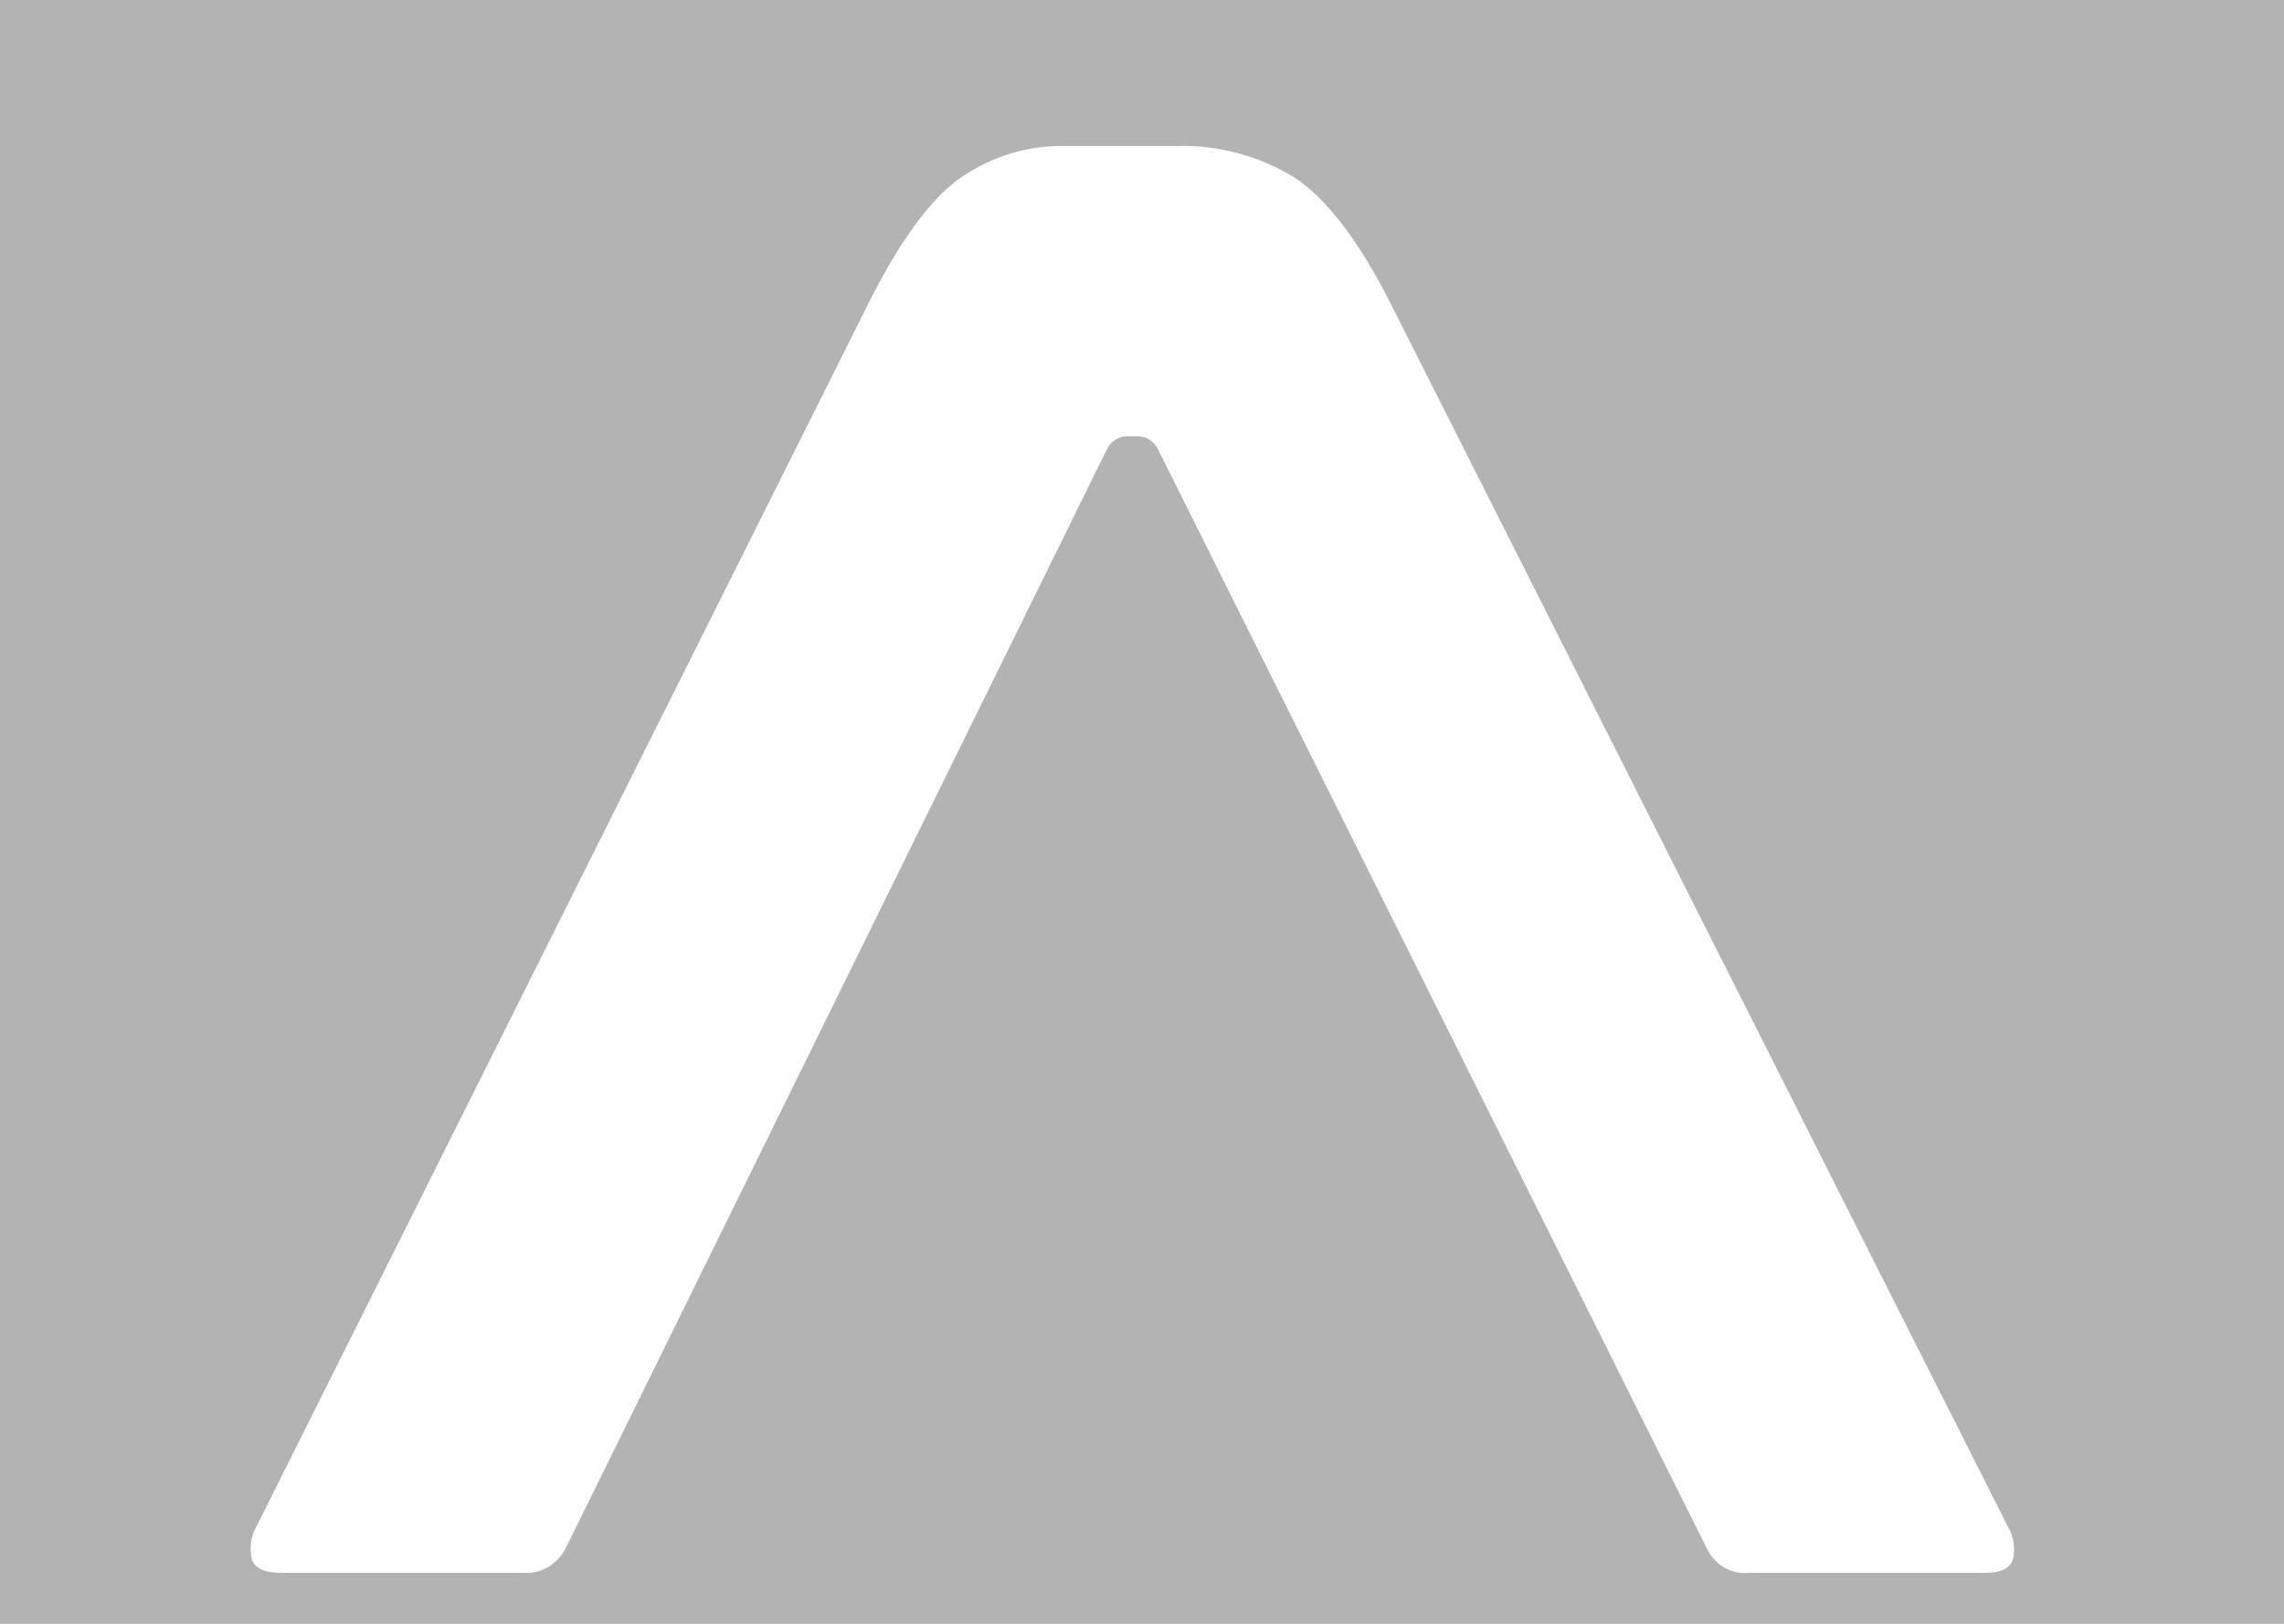 <svg width="1440" height="1024" viewBox="0 0 1440 1024" fill="none" xmlns="http://www.w3.org/2000/svg">
<path opacity="0.3" fill-rule="evenodd" clip-rule="evenodd" d="M1440 0H0V1024H1440V0ZM876.231 190.393L1265.97 962.87C1267.76 965.889 1268.96 969.28 1269.5 972.83C1270.03 976.38 1269.89 980.011 1269.08 983.498C1267.05 989.112 1261.42 991.853 1251.97 991.853H1102.51C1096.97 992.459 1091.4 991.177 1086.56 988.185C1081.71 985.192 1077.84 980.636 1075.47 975.142L730.484 284.13C729.33 281.449 727.504 279.18 725.217 277.586C722.929 275.992 720.275 275.137 717.561 275.121H710.5C707.769 275.128 705.095 275.977 702.787 277.571C700.479 279.165 698.631 281.439 697.457 284.13L357.26 975.142C354.732 980.497 350.827 984.931 346.023 987.9C341.219 990.868 335.726 992.242 330.216 991.853H177.17C166.879 991.853 160.896 989.112 158.862 983.498C157.963 979.942 157.764 976.219 158.28 972.573C158.796 968.928 160.014 965.443 161.853 962.348L548 190.393C567.625 151.402 586.85 125.291 605.677 112.062C625.379 98.48 648.311 91.532 671.61 92.087H741.014C767.341 91.133 793.407 98.04 816.401 112.062C836.663 125.726 856.607 151.837 876.231 190.393Z" fill="black"/>
</svg>
